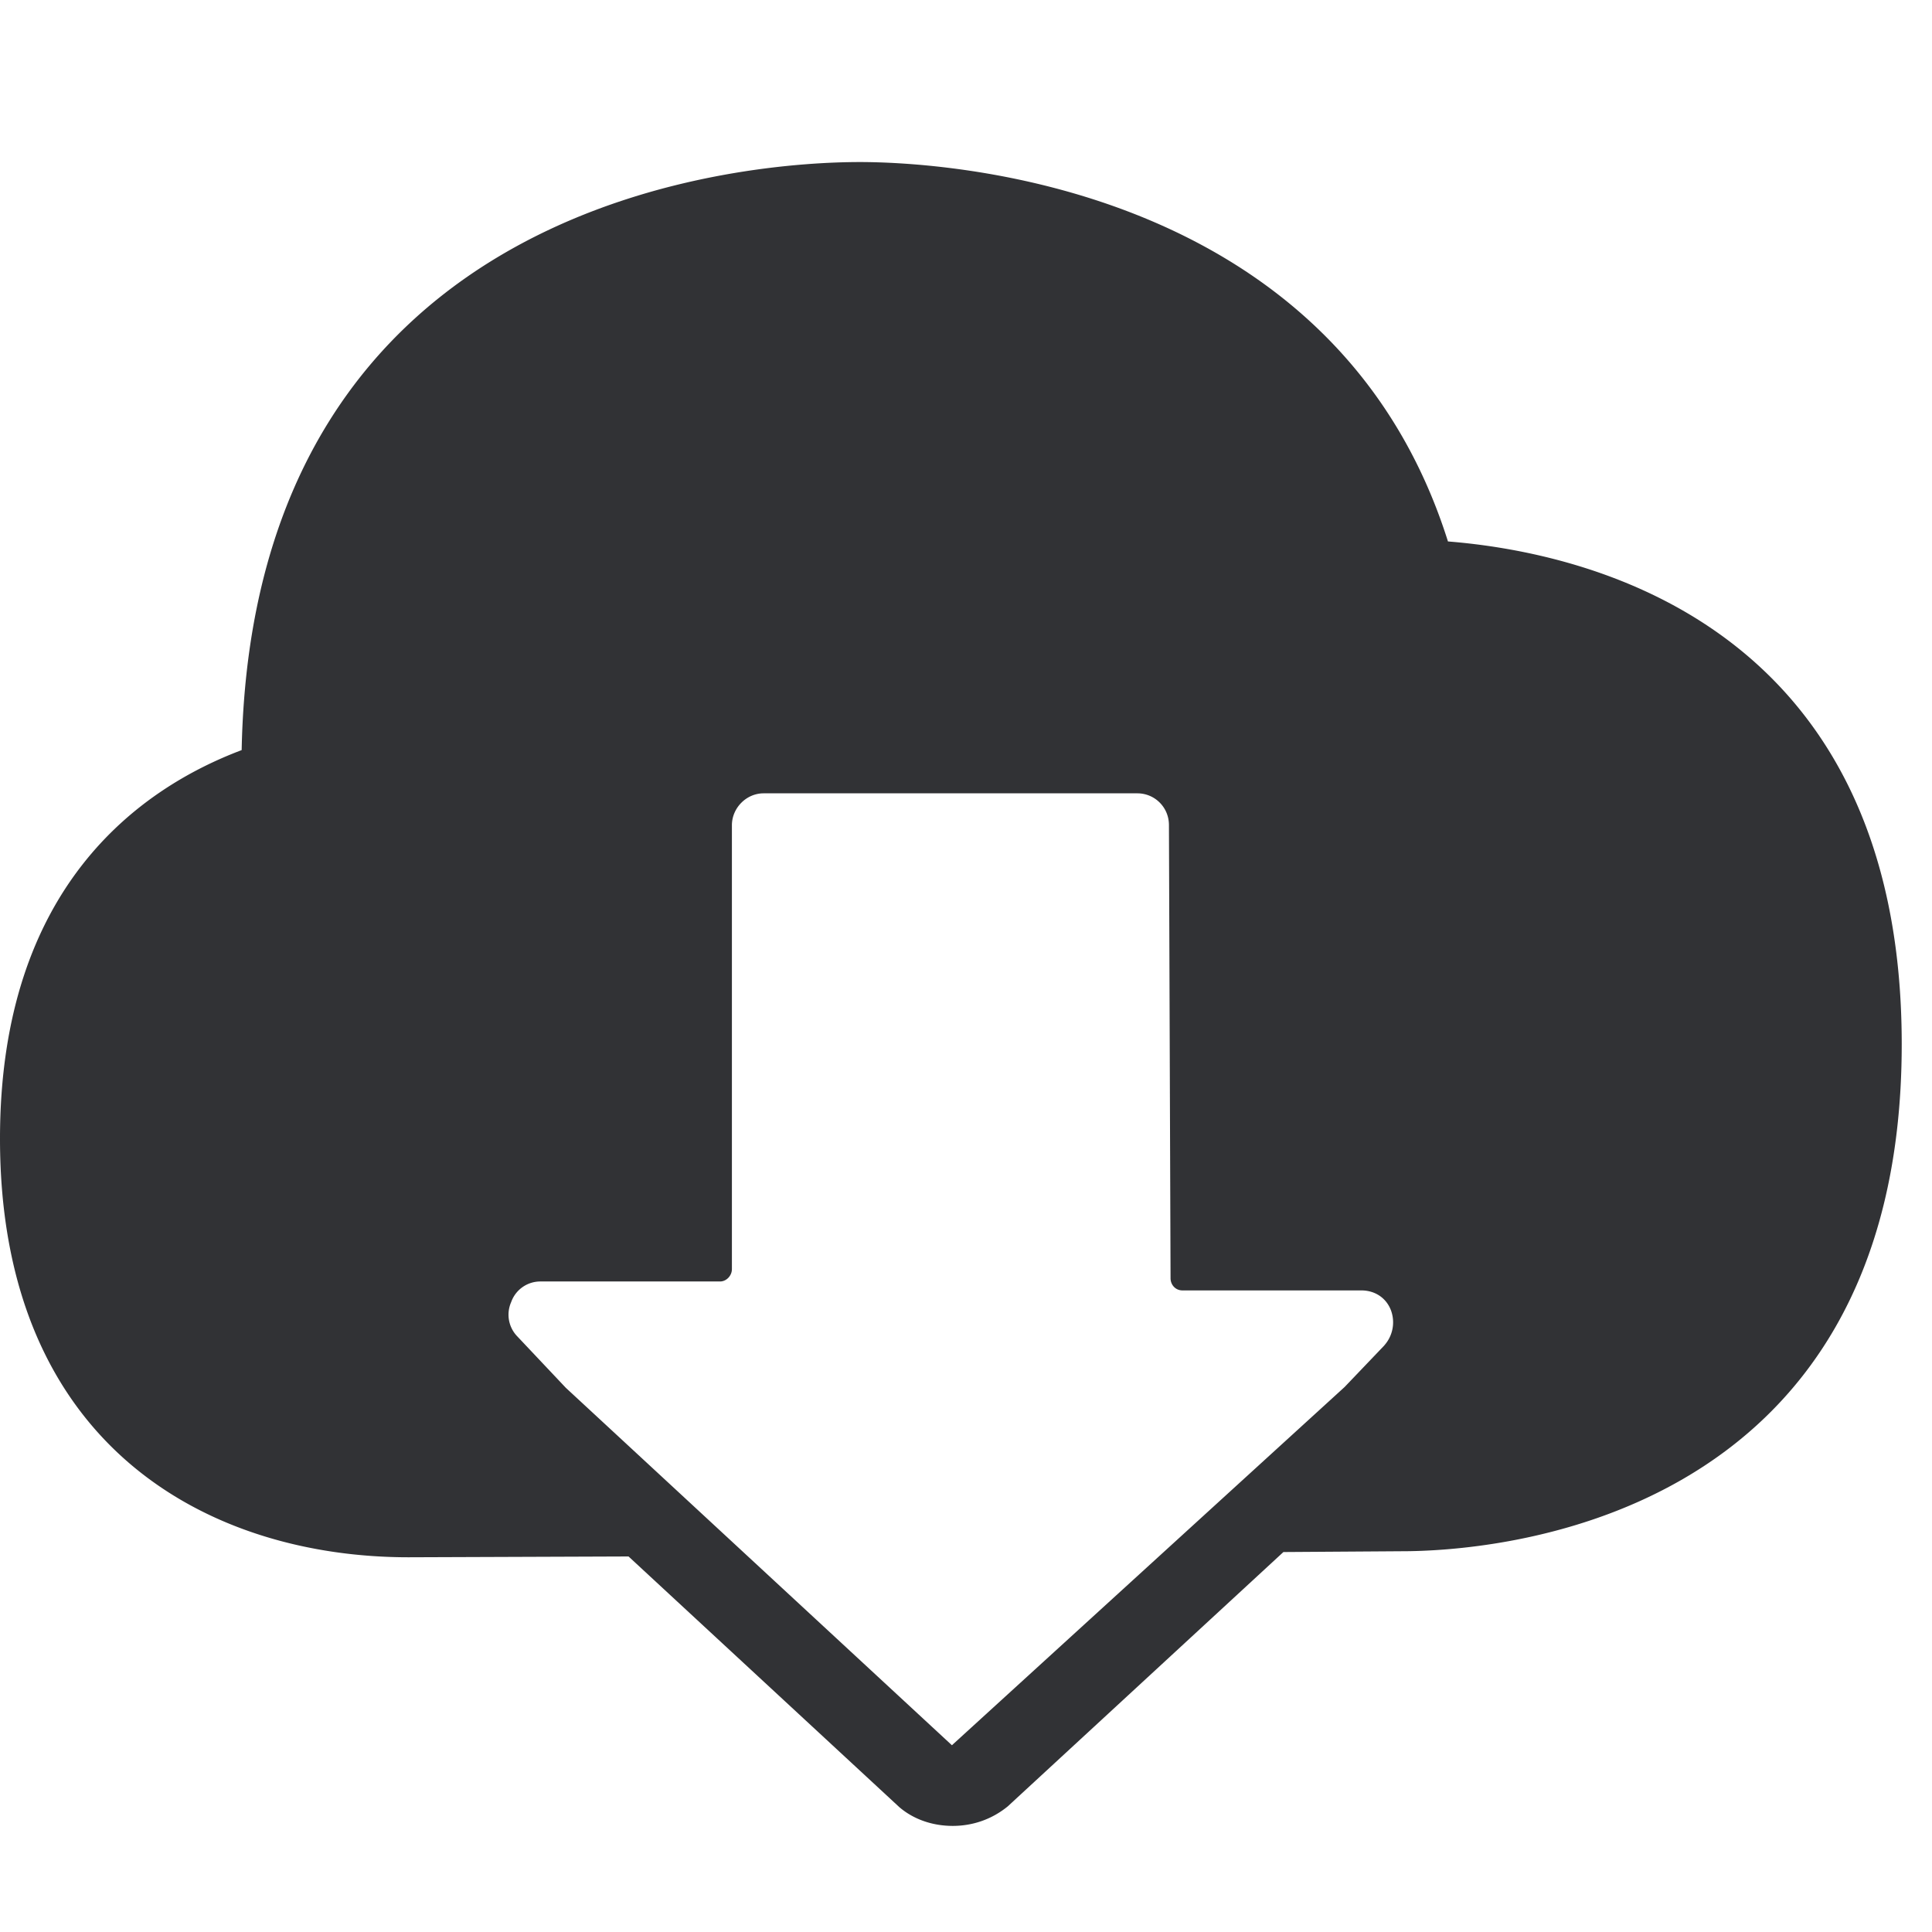 <svg width="24" height="24" xmlns="http://www.w3.org/2000/svg"><path d="M17.197 16.713l-.494.517-4.878 4.45-4.796-4.44-.602-.638a.387.387 0 01-.077-.427.384.384 0 01.363-.256h2.232c.077 0 .147-.07.147-.154v-5.513c0-.215.179-.397.394-.397h4.642c.218 0 .393.175.393.394v.003l.02 5.627c0 .08.06.151.148.151h2.222c.168 0 .306.091.366.242a.43.43 0 01-.08.44m.79-9.986c-1.412-4.477-6.32-4.713-7.305-4.713-1.274 0-7.543.357-7.68 7.305C1.738 9.795 0 11.015 0 14.145c0 3.838 2.615 5.2 5.076 5.2l2.732-.01 3.365 3.115c.178.152.414.232.662.232.246 0 .484-.08.683-.242l3.425-3.16 1.472-.01c1.035 0 6.209-.295 6.209-6.299 0-5.237-3.94-6.11-5.637-6.245" fill="#313235" fill-rule="nonzero"/></svg>